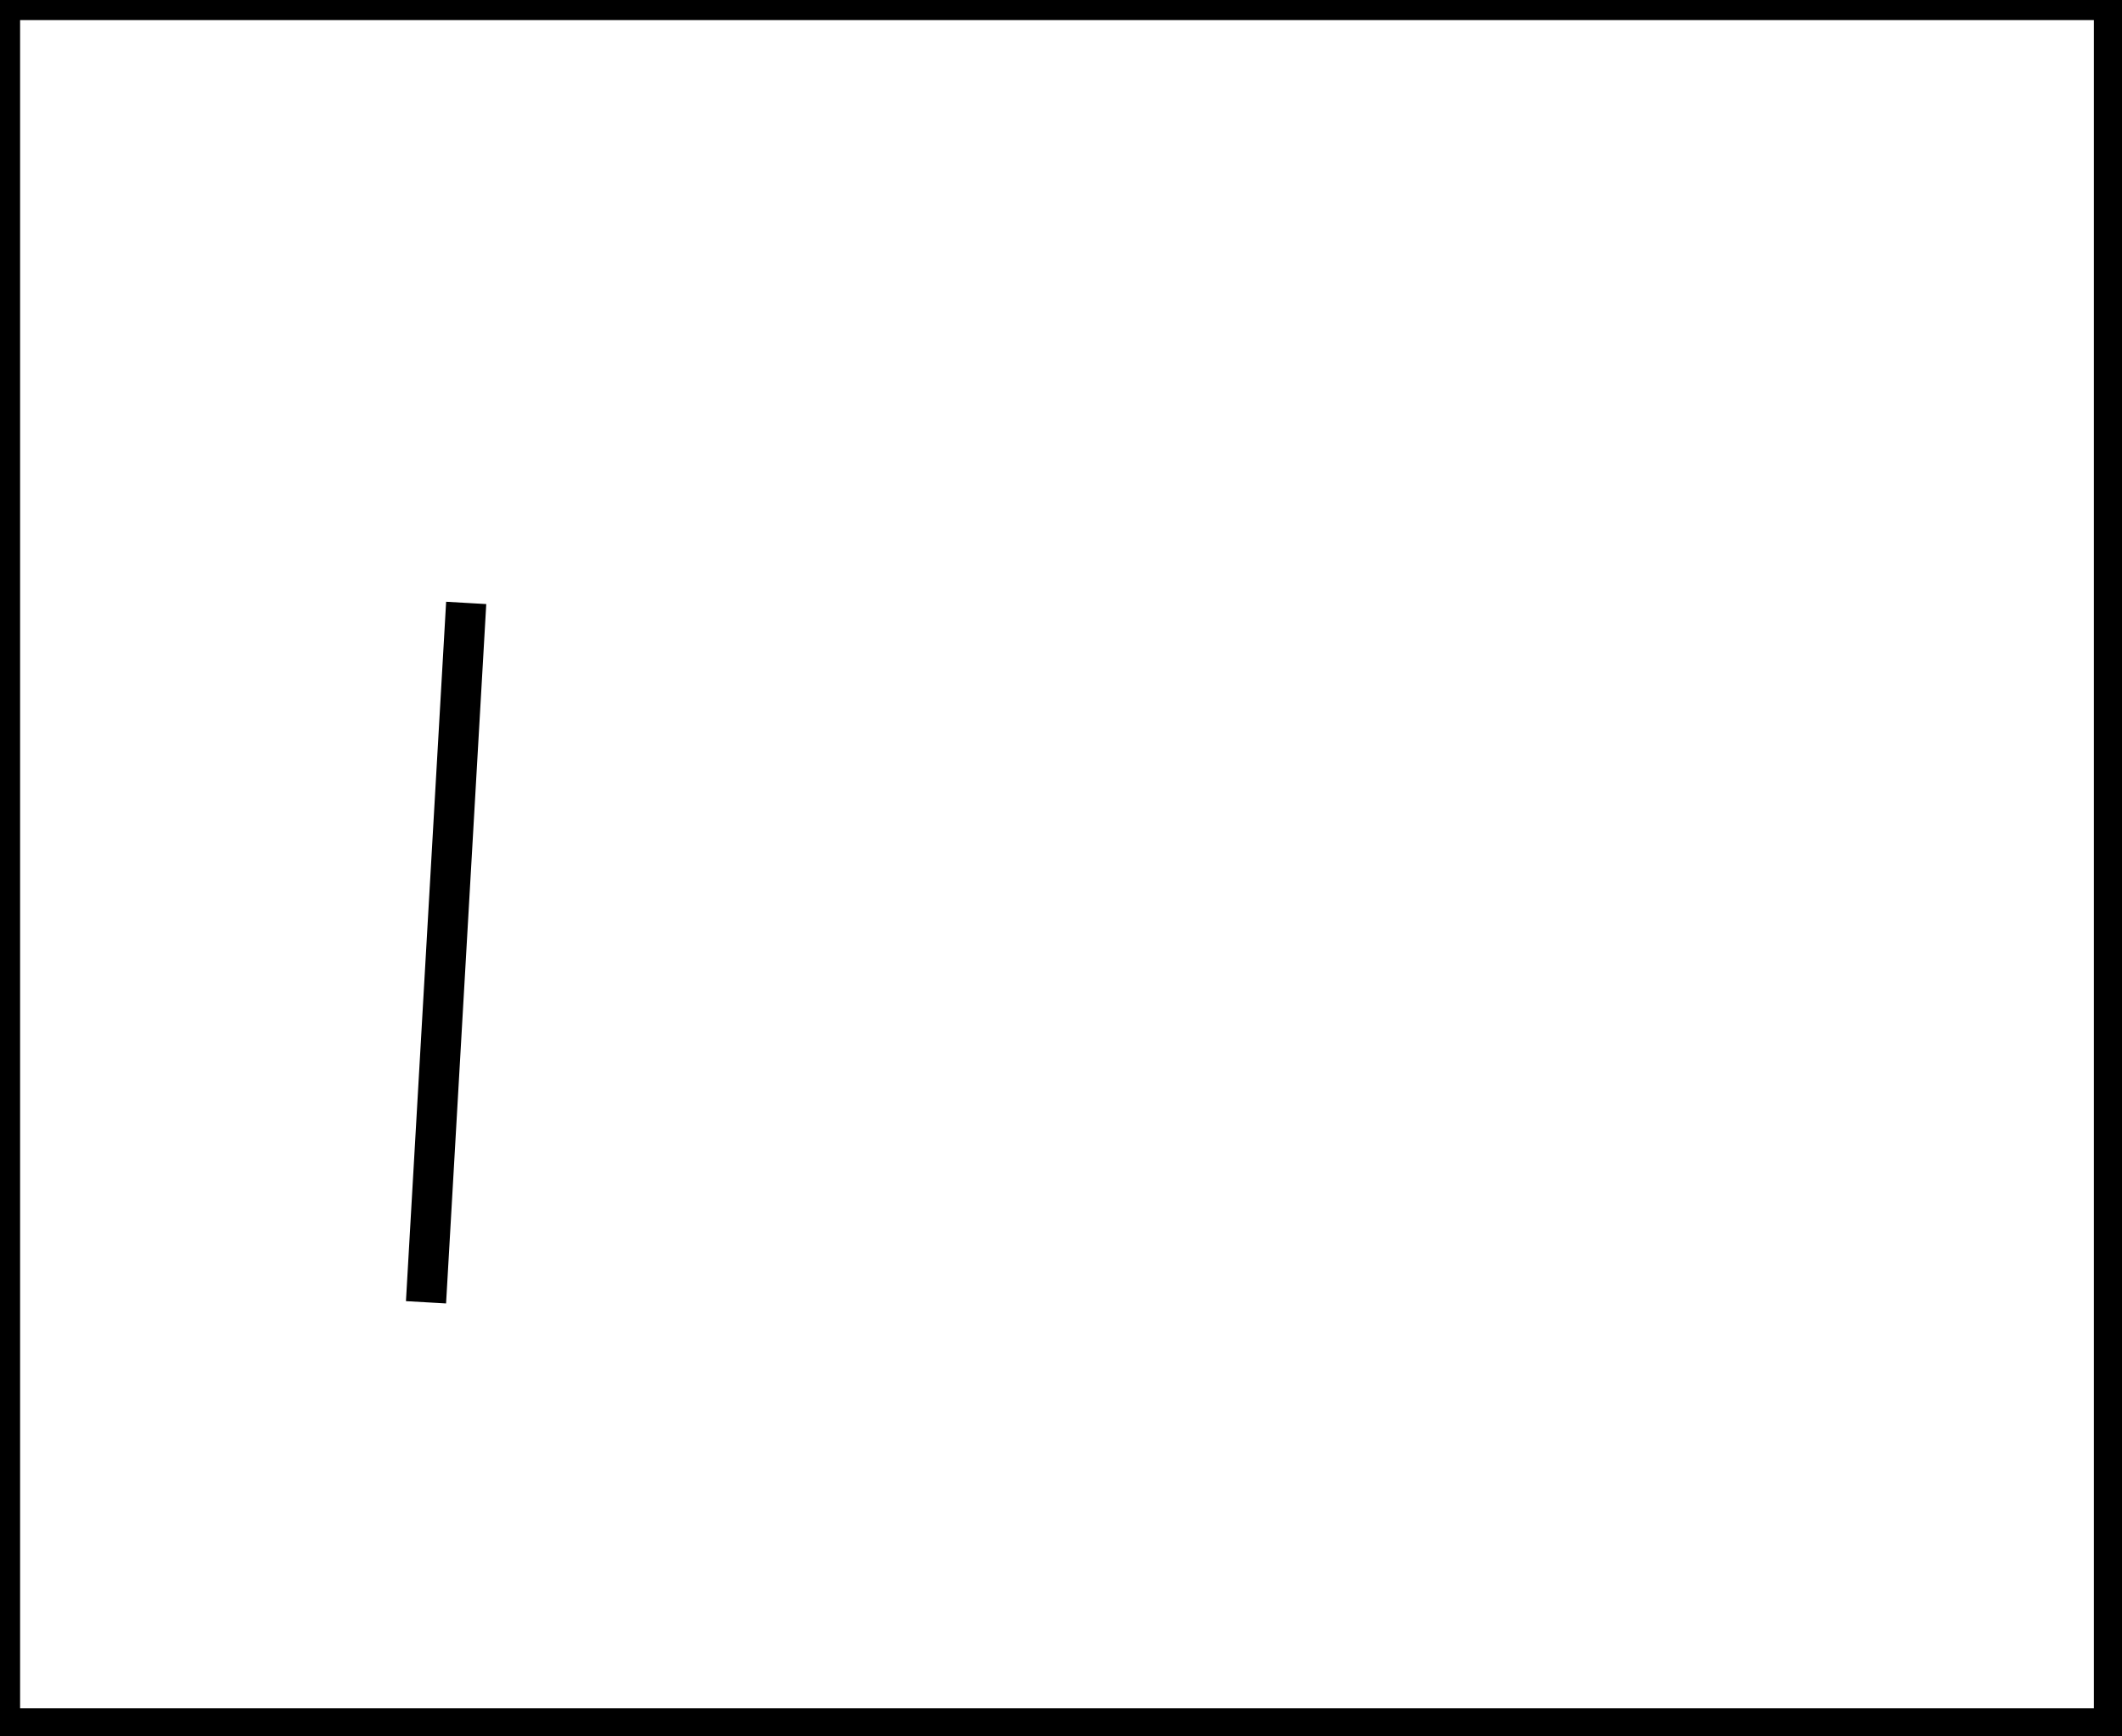 <?xml version="1.0" encoding="utf-8" ?>
<svg baseProfile="full" height="216" version="1.1" width="264" xmlns="http://www.w3.org/2000/svg" xmlns:ev="http://www.w3.org/2001/xml-events" xmlns:xlink="http://www.w3.org/1999/xlink"><defs /><rect fill="white" height="216" width="264" x="0" y="0" /><path d="M 58,75 L 53,162 Z" fill="none" stroke="black" stroke-width="5" /><path d="M 0,0 L 0,215 L 263,215 L 263,0 Z" fill="none" stroke="black" stroke-width="5" /></svg>